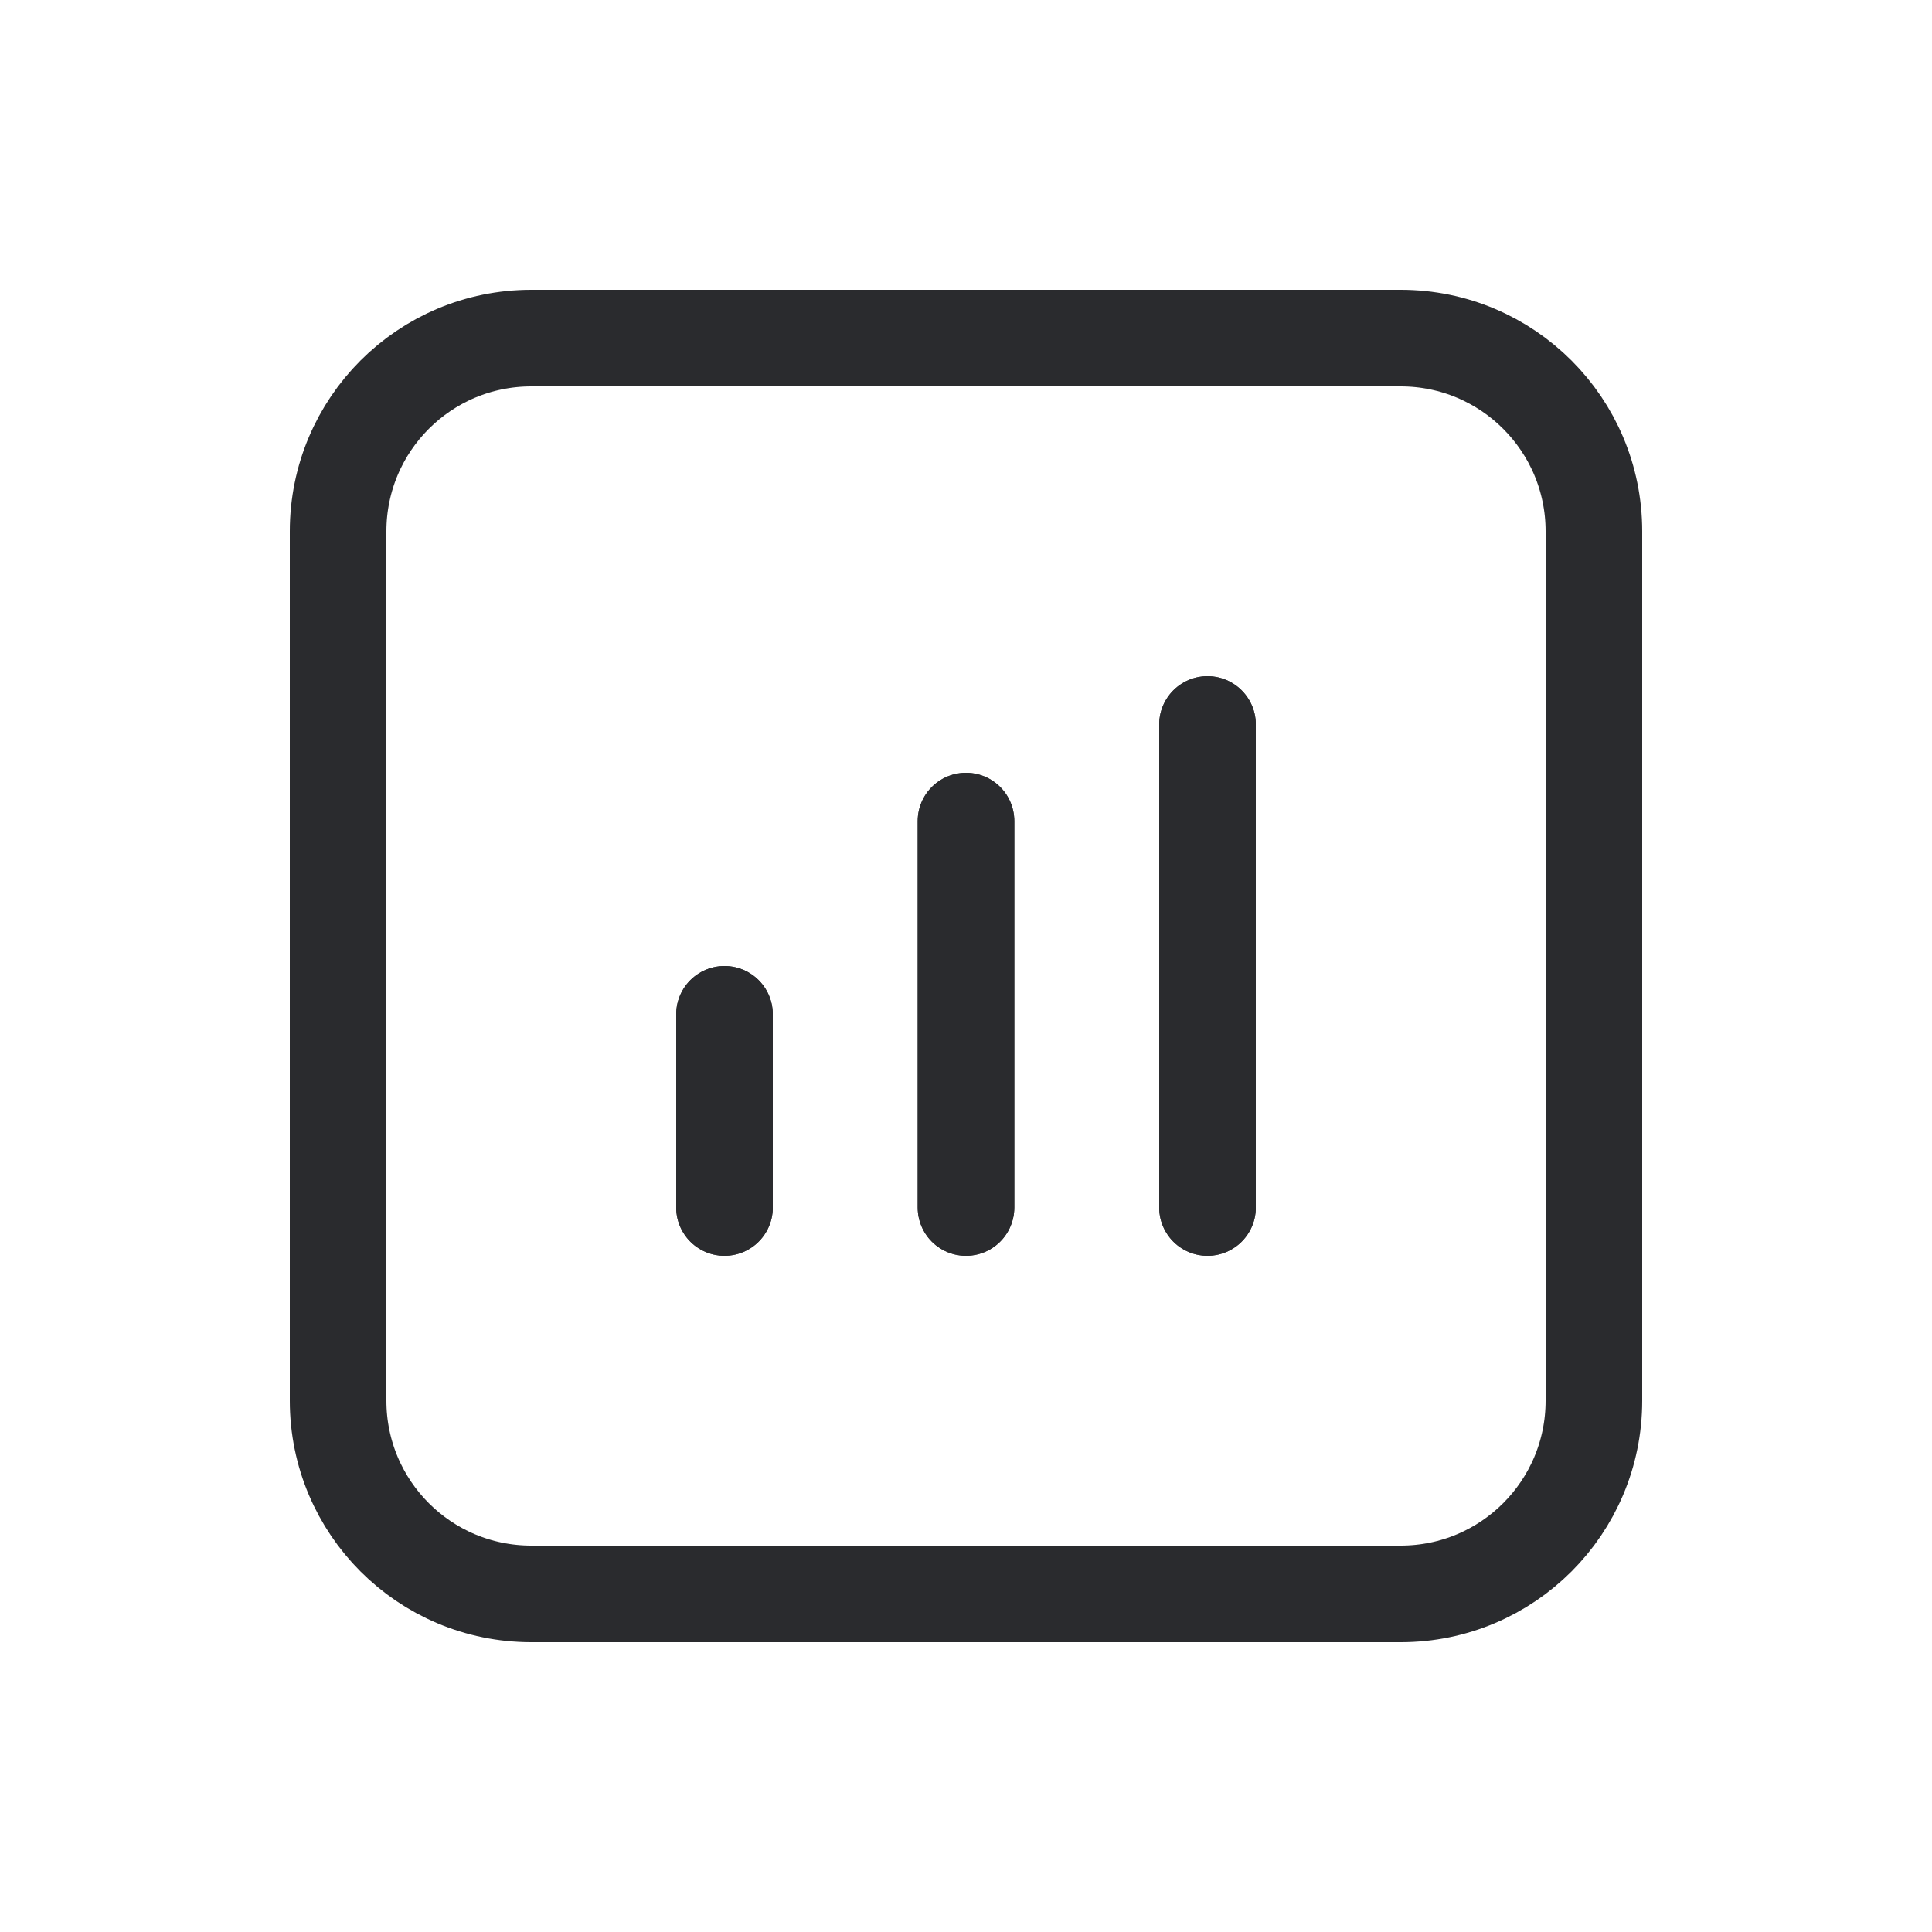 <svg width="20" height="20" viewBox="0 0 20 20" fill="none" xmlns="http://www.w3.org/2000/svg">
<path d="M10 3.5H5.5C4.395 3.5 3.5 4.395 3.5 5.5V10V14.5C3.5 15.605 4.395 16.5 5.5 16.5H10H14.5C15.605 16.5 16.5 15.605 16.5 14.5V10V5.5C16.5 4.395 15.605 3.5 14.5 3.5H10Z" stroke="#2A2B2E" stroke-linecap="round" stroke-linejoin="round"/>
<path d="M7.5 10.5V12.5" stroke="#2A2B2E" stroke-linecap="round" stroke-linejoin="round"/>
<path d="M7.5 10.5V12.5" stroke="#2A2B2E" stroke-linecap="round" stroke-linejoin="round"/>
<path d="M10 8.5V12.5" stroke="#2A2B2E" stroke-linecap="round" stroke-linejoin="round"/>
<path d="M10 8.5V12.5" stroke="#2A2B2E" stroke-linecap="round" stroke-linejoin="round"/>
<path d="M12.5 7.5V12.5" stroke="#2A2B2E" stroke-linecap="round" stroke-linejoin="round"/>
<path d="M12.5 7.5V12.5" stroke="#2A2B2E" stroke-linecap="round" stroke-linejoin="round"/>
</svg>
